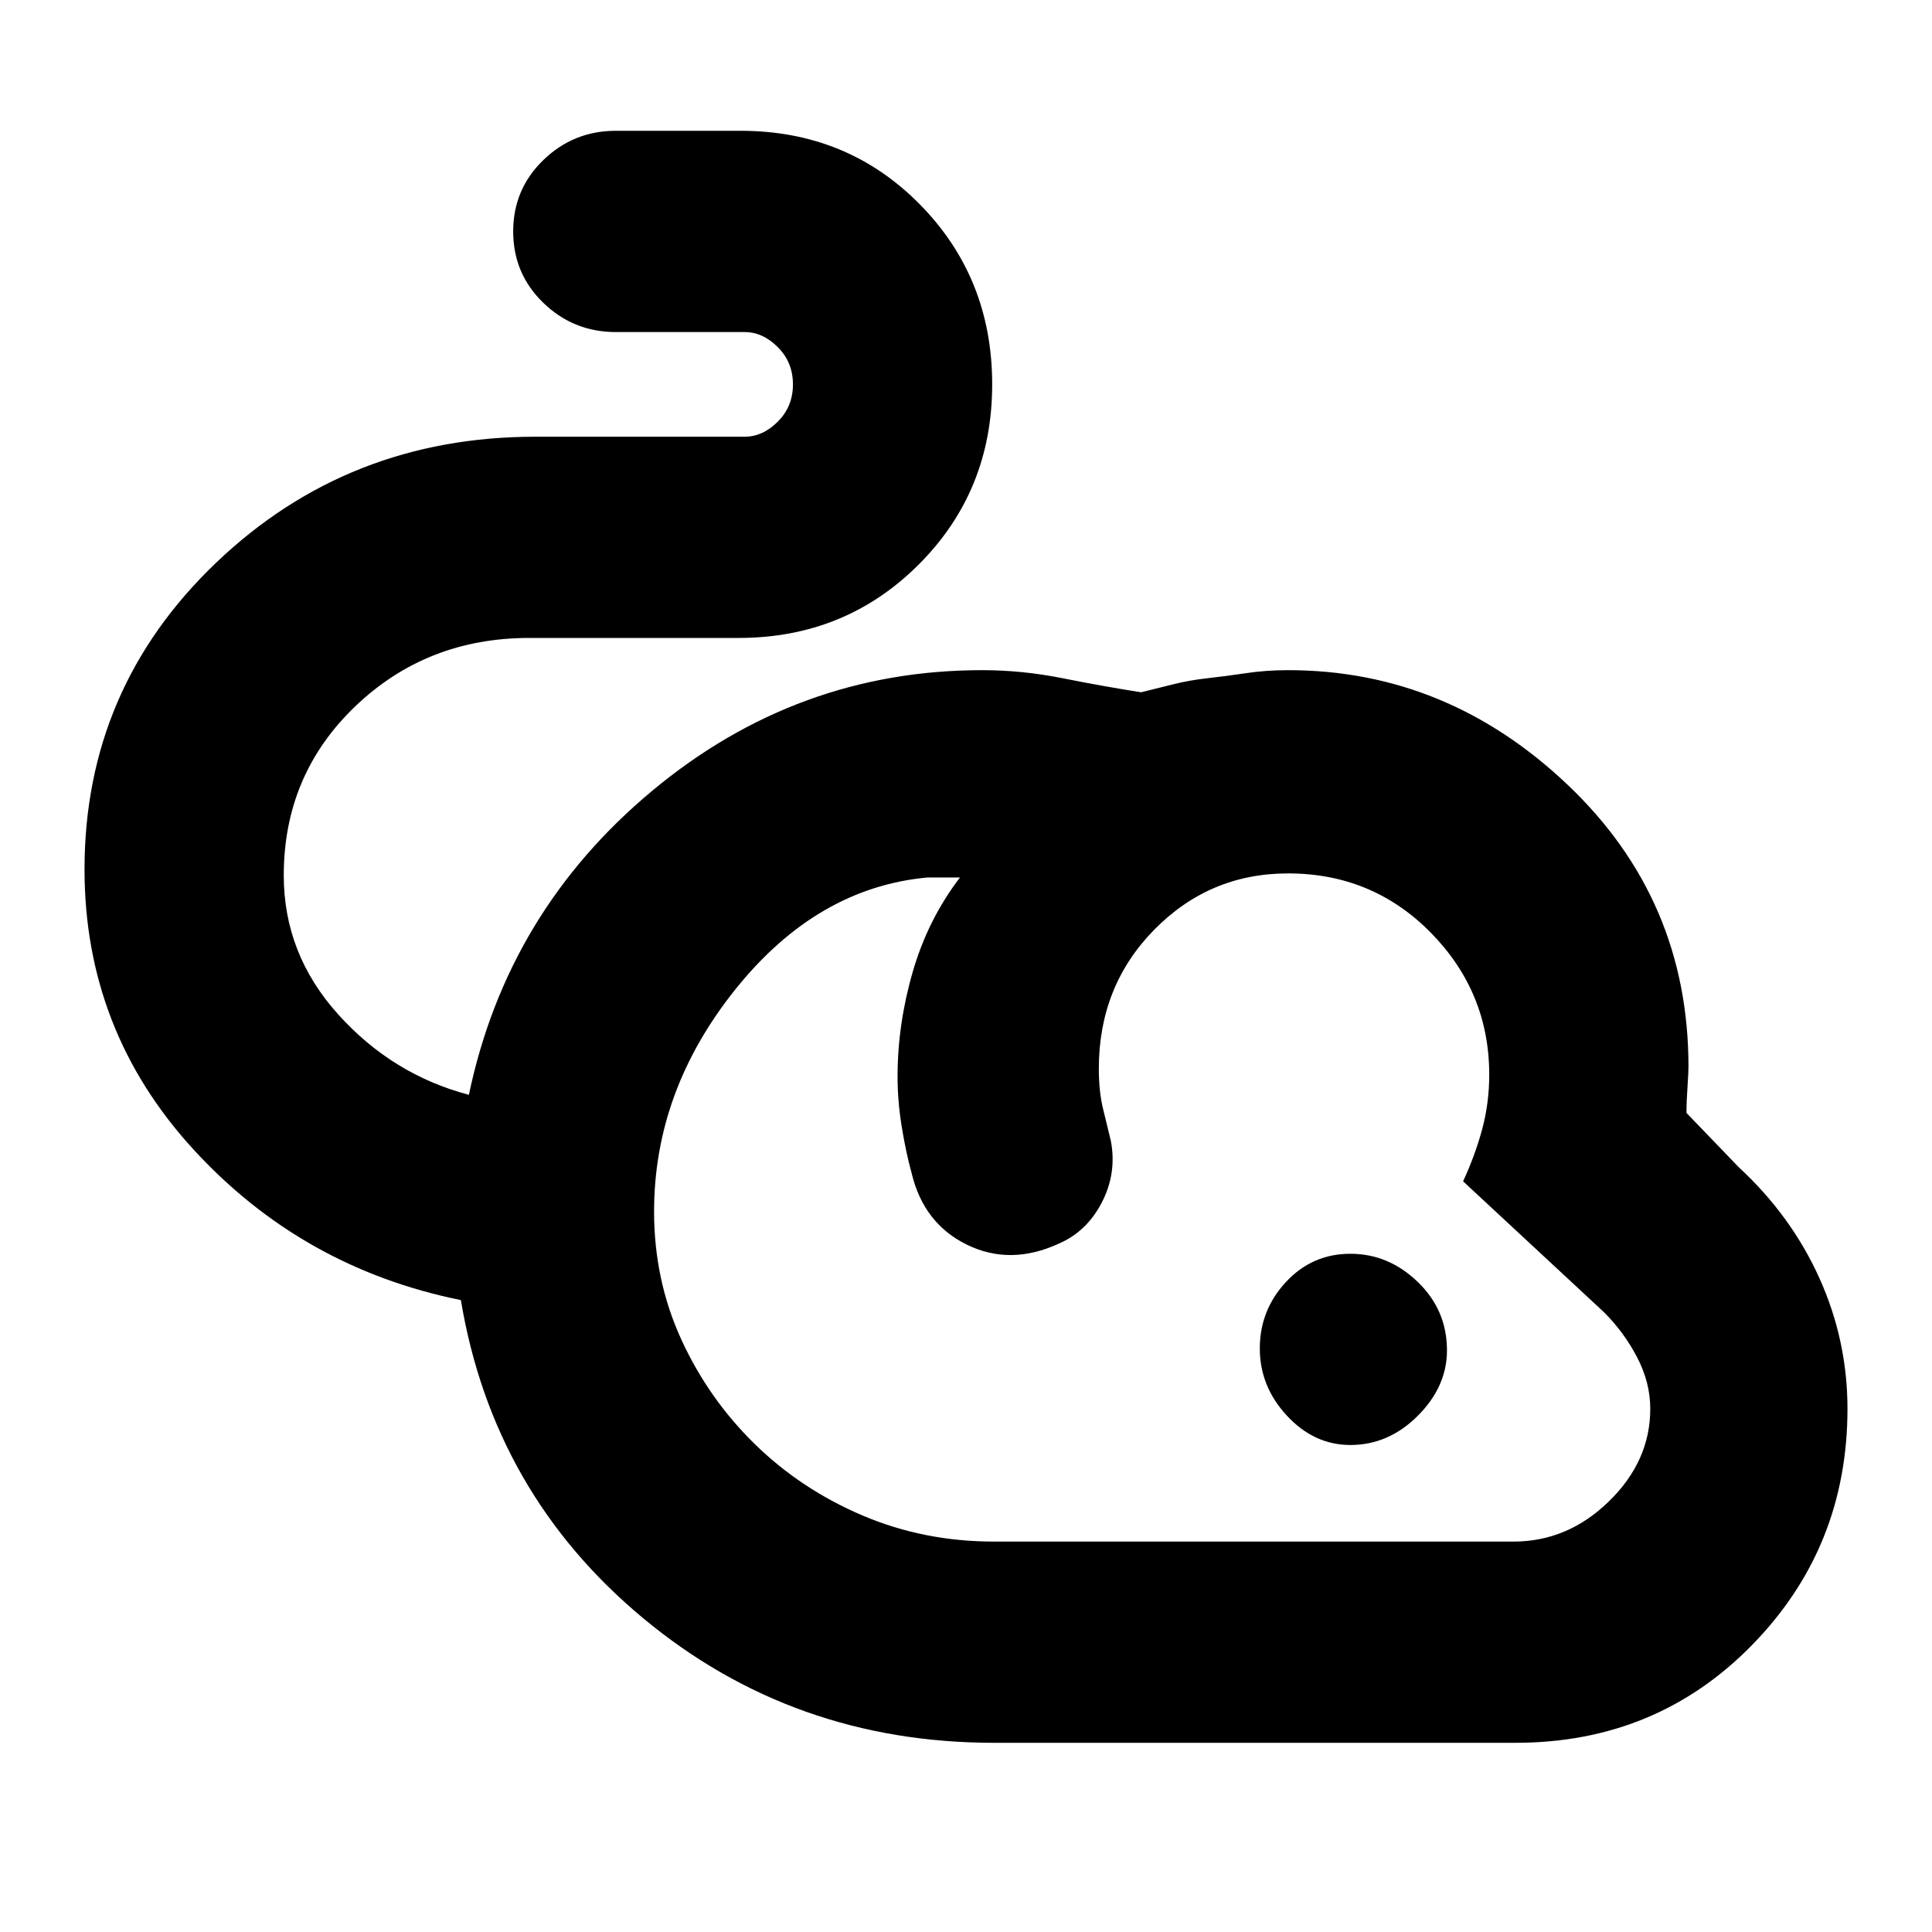 <svg xmlns="http://www.w3.org/2000/svg" height="40" width="40"><path d="M20.583 36.083Q16.417 36.083 13.312 33.5Q10.208 30.917 9.542 26.917Q6.25 26.25 4 23.792Q1.75 21.333 1.75 18Q1.75 14.25 4.479 11.646Q7.208 9.042 11.083 9.042H15.417Q15.792 9.042 16.104 8.729Q16.417 8.417 16.417 7.958Q16.417 7.5 16.104 7.188Q15.792 6.875 15.417 6.875H12.75Q11.875 6.875 11.25 6.271Q10.625 5.667 10.625 4.792Q10.625 3.917 11.25 3.313Q11.875 2.708 12.75 2.708H15.333Q17.542 2.708 19.042 4.229Q20.542 5.75 20.542 7.958Q20.542 10.167 19.021 11.688Q17.5 13.208 15.292 13.208H10.958Q8.833 13.208 7.354 14.625Q5.875 16.042 5.875 18.125Q5.875 19.75 7 21Q8.125 22.25 9.708 22.667Q10.5 18.875 13.5 16.375Q16.5 13.875 20.333 13.875Q21.167 13.875 22 14.042Q22.833 14.208 23.625 14.333Q23.958 14.25 24.292 14.167Q24.625 14.083 25 14.042Q25.375 14 25.792 13.938Q26.208 13.875 26.667 13.875Q29.958 13.875 32.458 16.25Q34.958 18.625 34.958 22.083Q34.958 22.208 34.938 22.5Q34.917 22.792 34.917 23.042L36 24.167Q37.083 25.167 37.667 26.458Q38.25 27.75 38.25 29.167Q38.25 32.042 36.271 34.062Q34.292 36.083 31.375 36.083ZM20.583 31.917H31.333Q32.458 31.917 33.312 31.083Q34.167 30.25 34.167 29.167Q34.167 28.625 33.896 28.104Q33.625 27.583 33.208 27.167L30.292 24.458Q30.542 23.917 30.688 23.375Q30.833 22.833 30.833 22.25Q30.833 20.542 29.625 19.312Q28.417 18.083 26.667 18.083Q25.042 18.083 23.896 19.25Q22.75 20.417 22.75 22.125Q22.75 22.583 22.833 22.938Q22.917 23.292 23 23.625Q23.125 24.292 22.812 24.896Q22.5 25.5 21.917 25.75Q20.917 26.208 20.021 25.771Q19.125 25.333 18.875 24.292Q18.75 23.833 18.667 23.312Q18.583 22.792 18.583 22.292Q18.583 21.208 18.896 20.125Q19.208 19.042 19.875 18.167Q19.625 18.167 19.5 18.167Q19.375 18.167 19.208 18.167Q16.917 18.375 15.229 20.479Q13.542 22.583 13.542 25.083Q13.542 26.5 14.104 27.729Q14.667 28.958 15.625 29.896Q16.583 30.833 17.854 31.375Q19.125 31.917 20.583 31.917ZM27.958 29.917Q27.208 29.917 26.646 29.312Q26.083 28.708 26.083 27.917Q26.083 27.125 26.625 26.542Q27.167 25.958 27.958 25.958Q28.75 25.958 29.354 26.542Q29.958 27.125 29.958 27.958Q29.958 28.708 29.354 29.312Q28.75 29.917 27.958 29.917ZM23.833 22.917Q23.833 22.917 23.833 22.917Q23.833 22.917 23.833 22.917Q23.833 22.917 23.833 22.917Q23.833 22.917 23.833 22.917Q23.833 22.917 23.833 22.917Q23.833 22.917 23.833 22.917Q23.833 22.917 23.833 22.917Q23.833 22.917 23.833 22.917Q23.833 22.917 23.833 22.917Q23.833 22.917 23.833 22.917Q23.833 22.917 23.833 22.917Q23.833 22.917 23.833 22.917Q23.833 22.917 23.833 22.917Q23.833 22.917 23.833 22.917Q23.833 22.917 23.833 22.917Q23.833 22.917 23.833 22.917Q23.833 22.917 23.833 22.917Q23.833 22.917 23.833 22.917Z"/></svg>